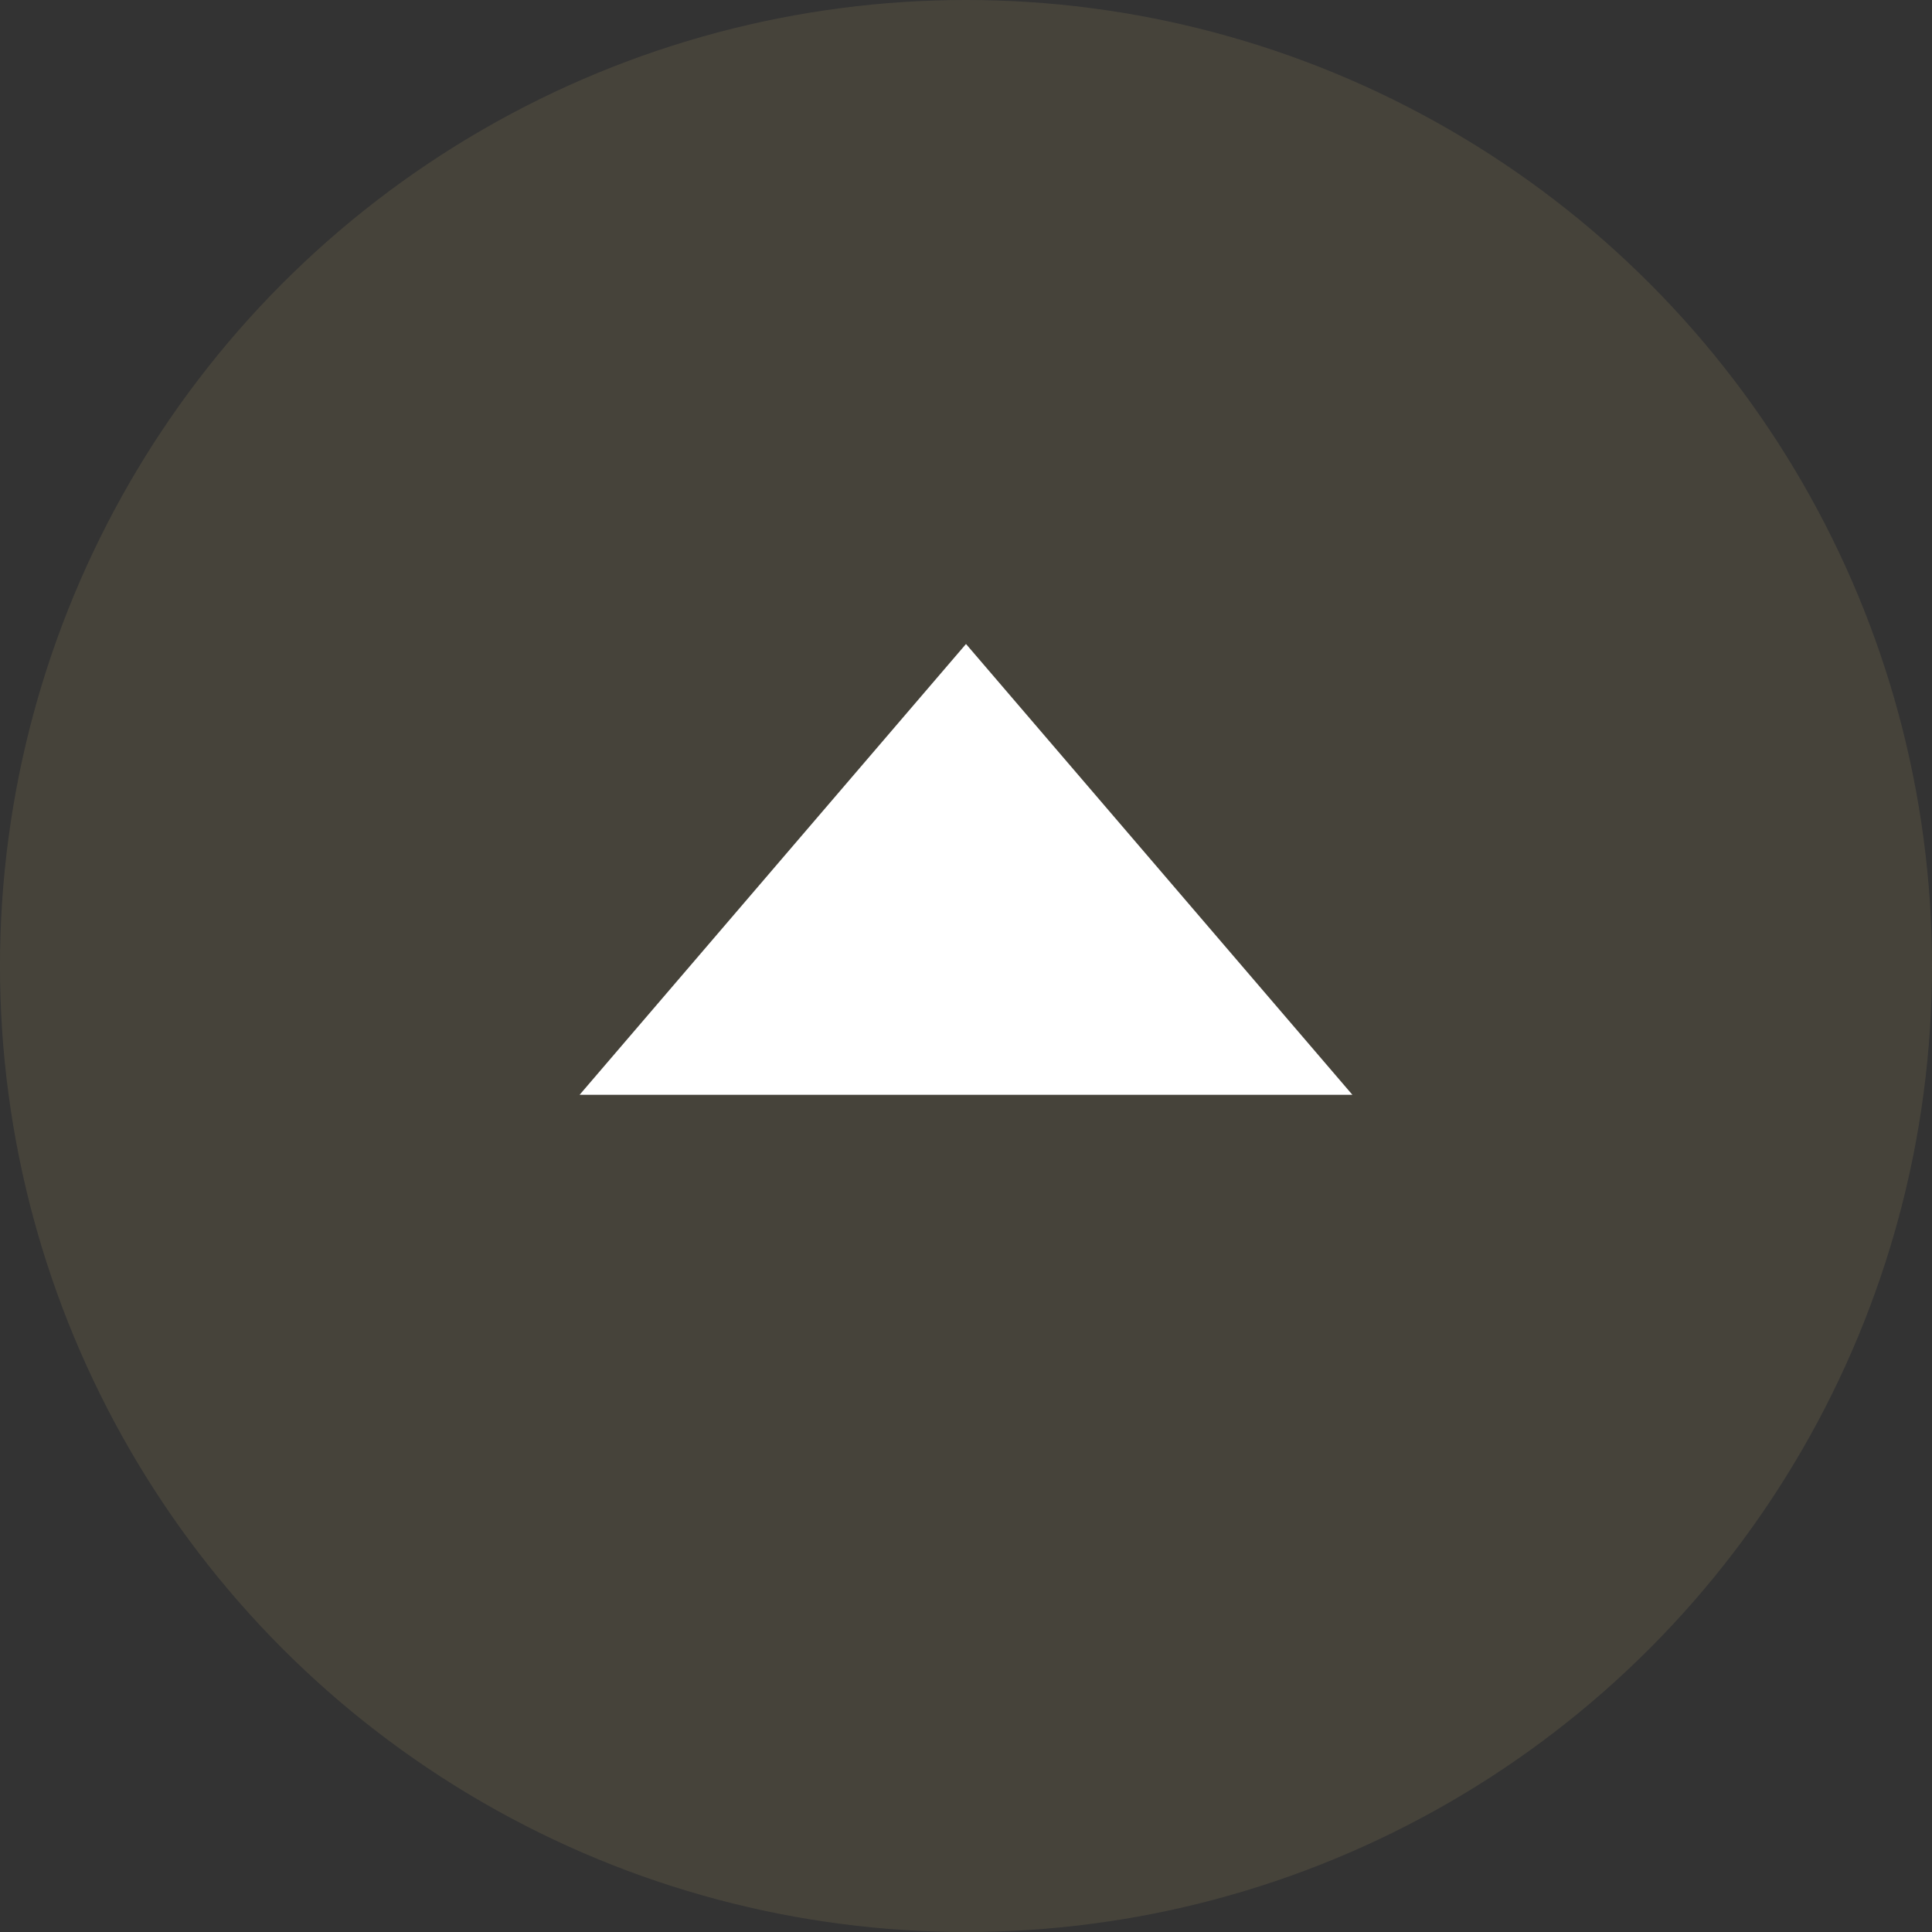 <?xml version="1.0" encoding="UTF-8" standalone="no"?>
<svg width="60px" height="60px" viewBox="0 0 60 60" version="1.1" xmlns="http://www.w3.org/2000/svg" xmlns:xlink="http://www.w3.org/1999/xlink" xmlns:sketch="http://www.bohemiancoding.com/sketch/ns">
    <rect x="0" y="0" width="60" height="60" fill="#333333" stroke="none"/>
    <!-- Generator: Sketch 3.5.2 (25235) - http://www.bohemiancoding.com/sketch -->
    <title>up</title>
    <desc>Created with Sketch.</desc>
    <defs></defs>
    <g id="layout" stroke="none" stroke-width="1" fill="none" fill-rule="evenodd" sketch:type="MSPage">
        <g id="master-page" sketch:type="MSArtboardGroup" transform="translate(-56, -876)">
            <g id="scroll" sketch:type="MSLayerGroup" transform="translate(0, 36)">
                <g id="up" transform="translate(56, 840)" sketch:type="MSShapeGroup">
                    <circle id="Oval-7" fill-opacity="0.152" fill="#B6A267" cx="30" cy="30" r="30"></circle>
                    <polygon id="Triangle-1" fill="#FFFFFF" points="30 20 42 34 18 34 "></polygon>
                </g>
            </g>
        </g>
    </g>
</svg>